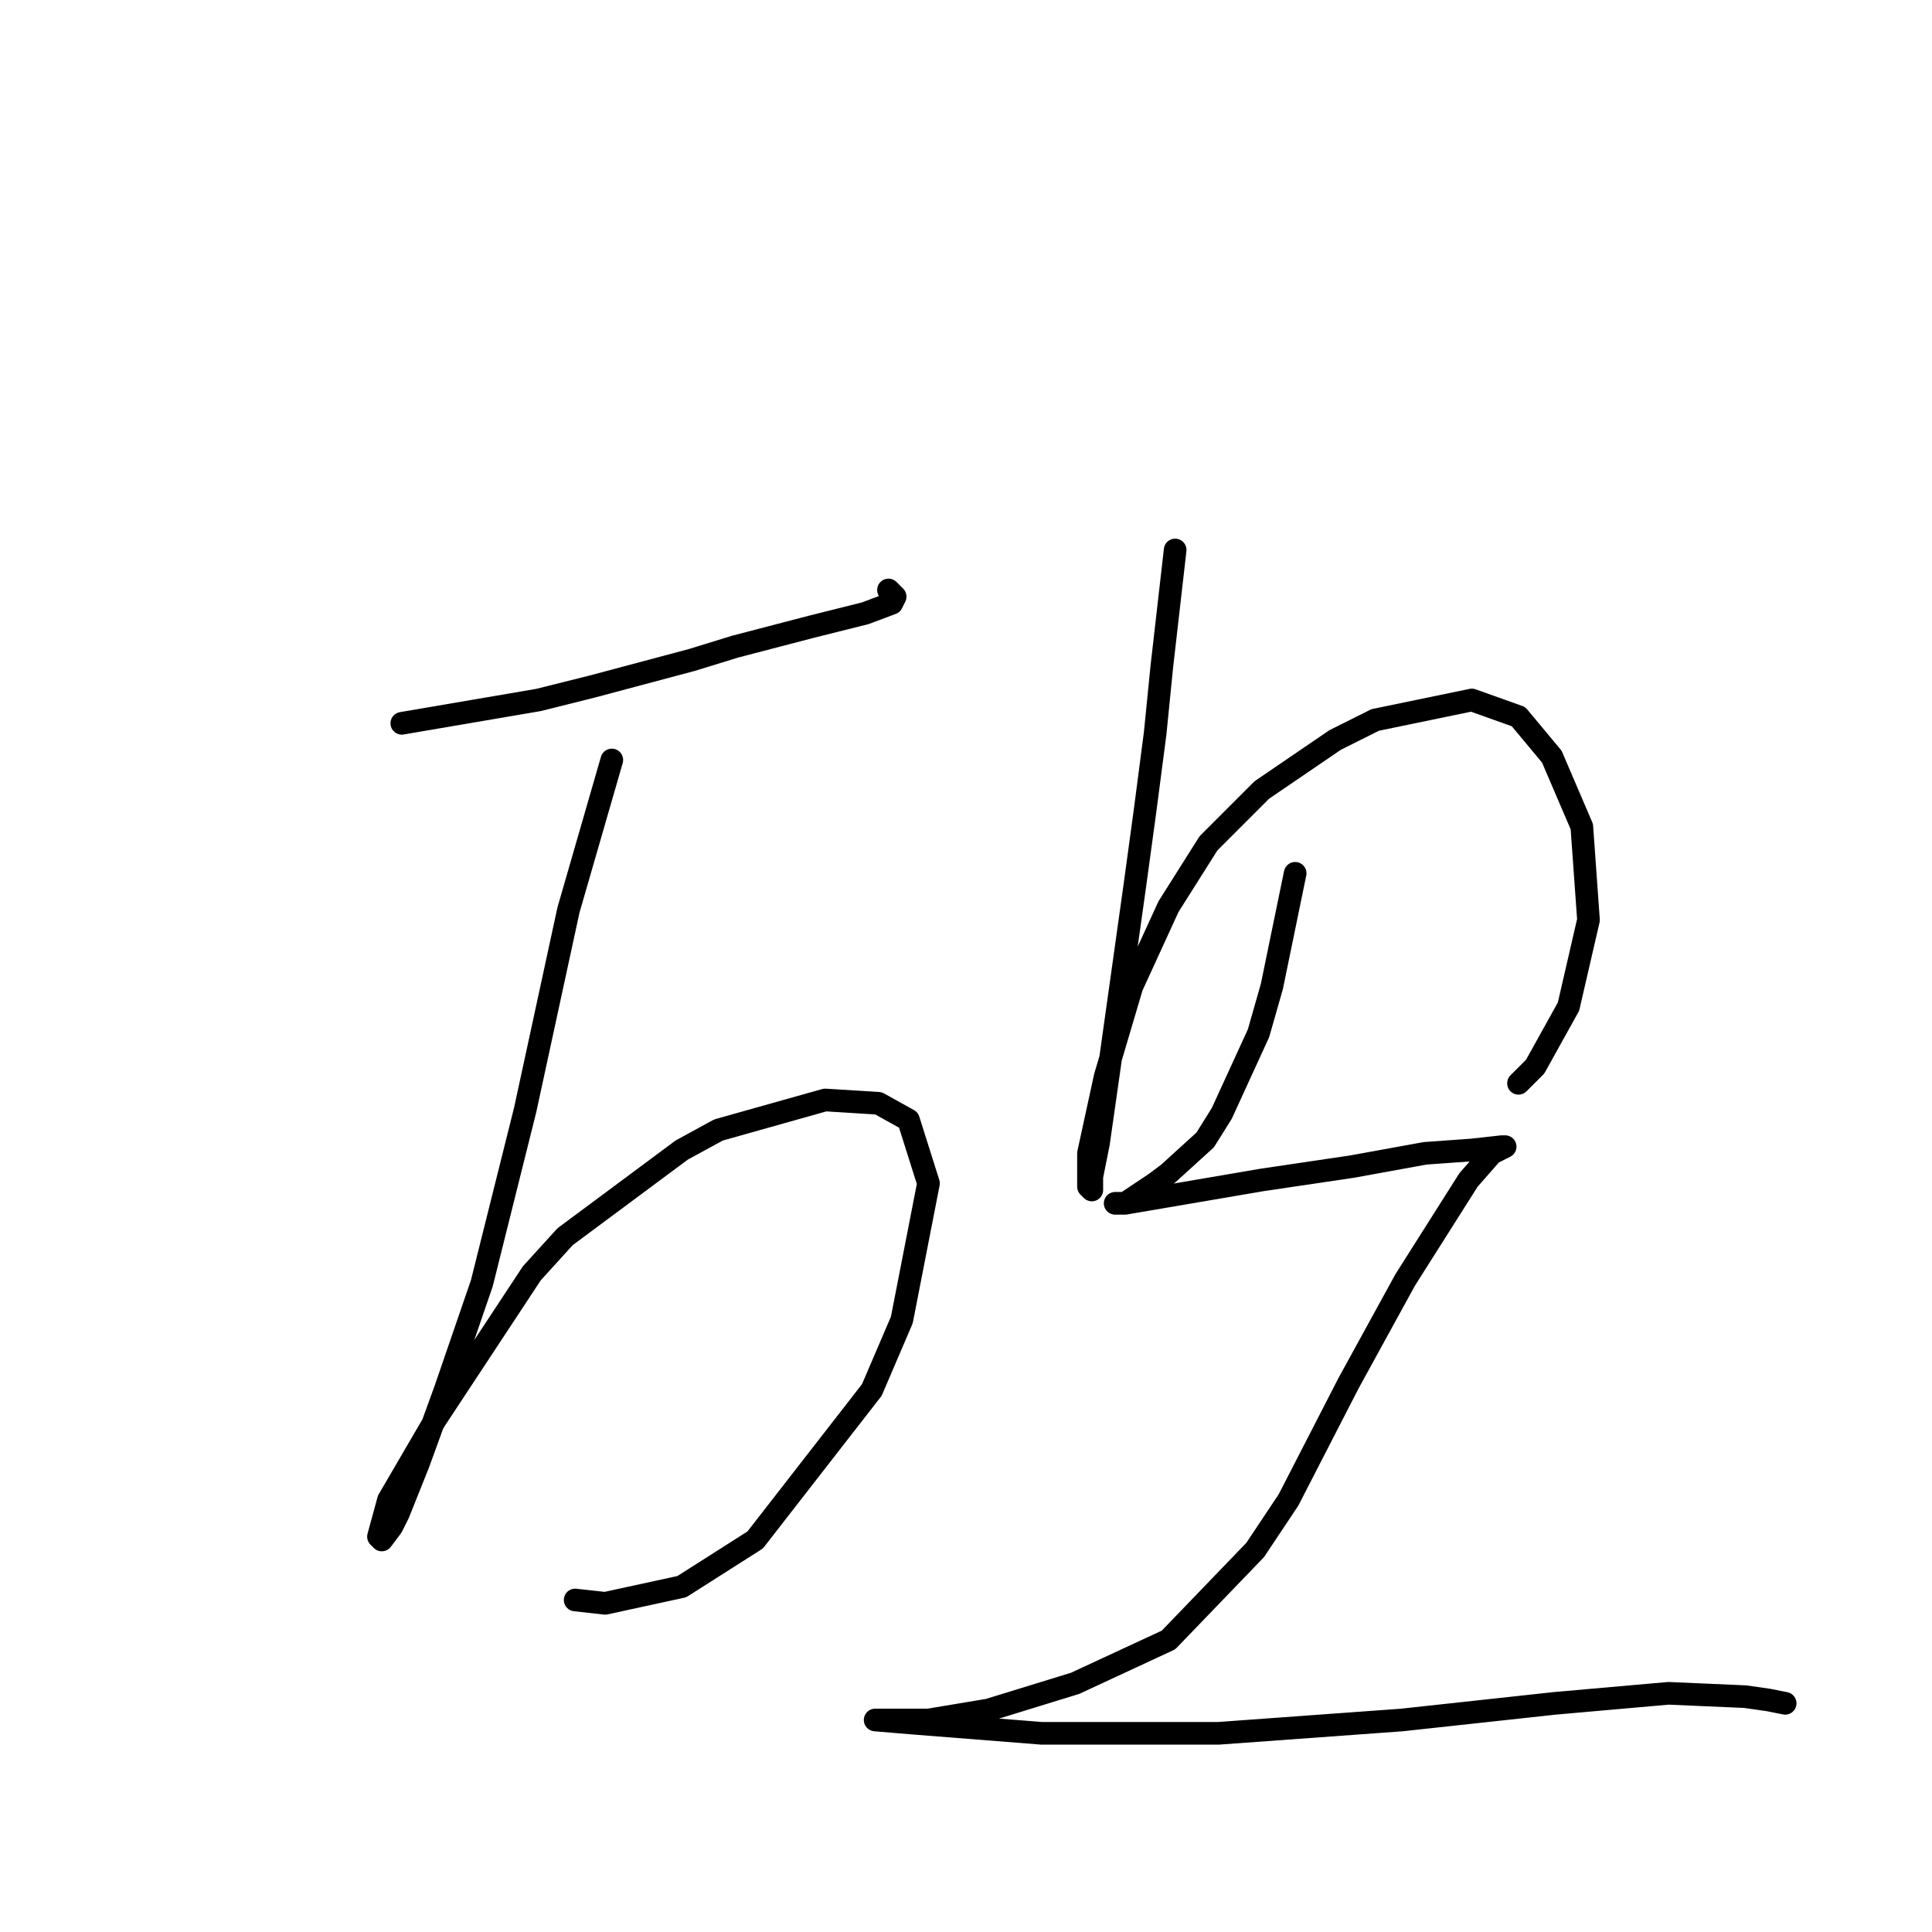<?xml version="1.0" standalone="no"?>
    <svg width="256" height="256" xmlns="http://www.w3.org/2000/svg" version="1.1">
    <polyline stroke="black" stroke-width="3" stroke-linecap="round" fill="transparent" stroke-linejoin="round" points="53.242 95.842 71.351 92.75 78.418 90.983 91.669 87.45 97.411 85.683 107.57 83.033 114.637 81.266 118.17 79.941 118.612 79.058 118.17 78.616 117.729 78.174 117.729 78.174 " />
        <polyline stroke="black" stroke-width="3" stroke-linecap="round" fill="transparent" stroke-linejoin="round" points="81.069 100.7 75.327 120.576 69.585 147.078 63.843 170.046 58.984 184.18 55.451 193.897 52.8 200.522 51.917 202.289 50.592 204.056 50.15 203.614 51.475 198.755 57.659 188.155 70.468 168.721 74.885 163.862 90.344 152.378 95.203 149.728 109.337 145.753 116.404 146.194 120.379 148.403 123.029 156.795 119.496 174.904 115.52 184.18 100.061 204.056 90.344 210.239 80.185 212.448 76.21 212.006 76.21 212.006 " />
        <polyline stroke="black" stroke-width="3" stroke-linecap="round" fill="transparent" stroke-linejoin="round" points="155.714 72.874 153.947 88.333 153.064 97.167 151.739 107.326 150.414 117.043 146.88 142.219 145.555 151.495 144.672 155.912 144.672 157.678 144.23 157.237 144.23 152.82 146.439 142.661 149.972 130.735 154.831 120.135 160.131 111.743 167.198 104.676 176.915 98.05 182.215 95.4 195.024 92.75 201.208 94.958 205.625 100.259 209.6 109.534 210.483 121.901 207.833 133.385 203.416 141.336 201.208 143.544 201.208 143.544 " />
        <polyline stroke="black" stroke-width="3" stroke-linecap="round" fill="transparent" stroke-linejoin="round" points="171.615 115.718 168.523 130.735 166.756 136.919 161.898 147.519 159.689 151.053 154.831 155.47 153.064 156.795 149.089 159.445 147.764 159.445 149.089 159.445 167.198 156.353 179.124 154.586 188.841 152.82 195.024 152.378 199 151.936 199.441 151.936 198.558 152.378 197.674 152.82 194.583 156.353 186.191 169.604 178.682 183.296 170.731 198.755 166.315 205.381 154.831 217.306 142.463 223.048 130.979 226.582 123.029 227.907 118.612 227.907 116.845 227.907 115.962 227.907 121.262 228.349 138.046 229.674 161.456 229.674 185.749 227.907 206.067 225.698 221.084 224.373 231.243 224.815 234.335 225.257 236.543 225.698 236.543 225.698 " />
        </svg>